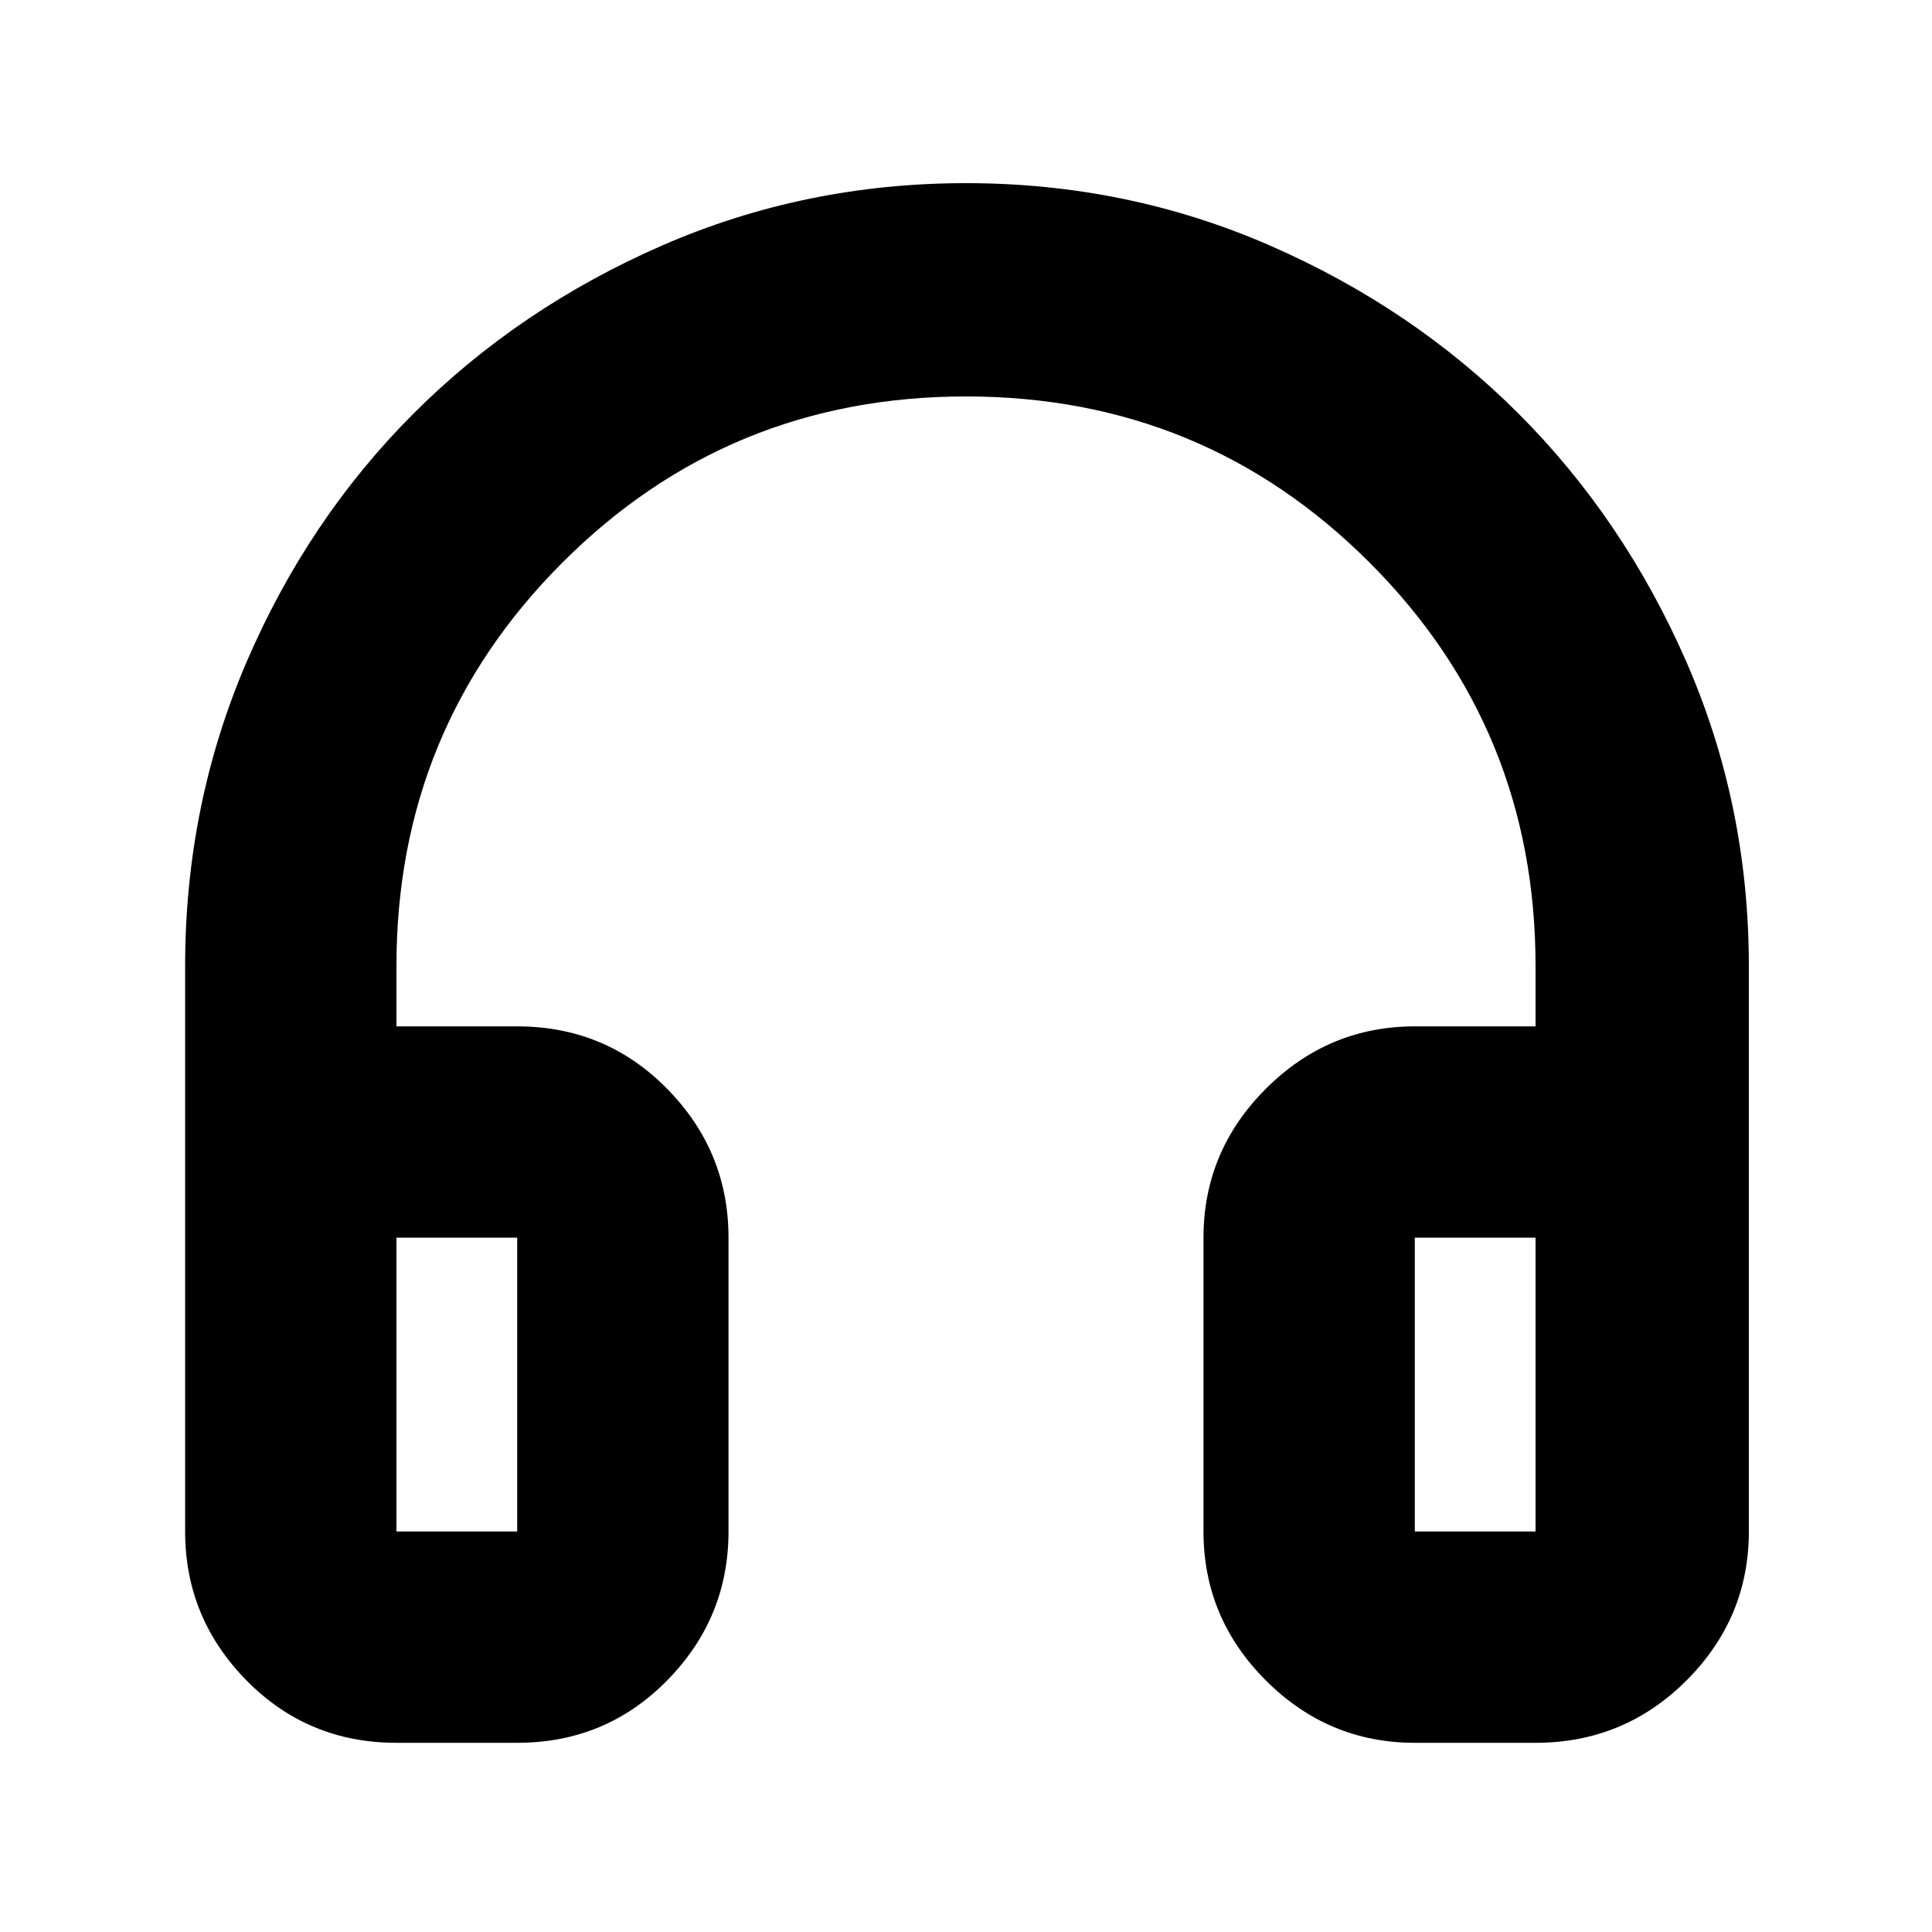 <svg xmlns="http://www.w3.org/2000/svg" height="40" width="40"><path d="M8.208 36.083Q6.375 36.083 5.104 34.792Q3.833 33.5 3.833 31.708V20Q3.833 16.667 5.104 13.708Q6.375 10.75 8.562 8.562Q10.75 6.375 13.708 5.083Q16.667 3.792 20 3.792Q23.333 3.792 26.292 5.083Q29.25 6.375 31.438 8.562Q33.625 10.75 34.917 13.708Q36.208 16.667 36.208 20V31.708Q36.208 33.5 34.917 34.792Q33.625 36.083 31.792 36.083H29.292Q27.5 36.083 26.208 34.792Q24.917 33.5 24.917 31.708V25.625Q24.917 23.833 26.208 22.542Q27.5 21.25 29.292 21.25H31.792V20Q31.792 15.083 28.354 11.646Q24.917 8.208 20 8.208Q15.083 8.208 11.646 11.646Q8.208 15.083 8.208 20V21.25H10.708Q12.542 21.25 13.812 22.542Q15.083 23.833 15.083 25.625V31.708Q15.083 33.5 13.812 34.792Q12.542 36.083 10.708 36.083ZM8.208 31.708H10.708Q10.708 31.708 10.708 31.708Q10.708 31.708 10.708 31.708V25.625Q10.708 25.625 10.708 25.625Q10.708 25.625 10.708 25.625H8.208V31.708Q8.208 31.708 8.208 31.708Q8.208 31.708 8.208 31.708ZM29.292 31.708H31.792Q31.792 31.708 31.792 31.708Q31.792 31.708 31.792 31.708V25.625H29.292Q29.292 25.625 29.292 25.625Q29.292 25.625 29.292 25.625V31.708Q29.292 31.708 29.292 31.708Q29.292 31.708 29.292 31.708ZM8.208 31.708Q8.208 31.708 8.208 31.708Q8.208 31.708 8.208 31.708H10.708Q10.708 31.708 10.708 31.708Q10.708 31.708 10.708 31.708Q10.708 31.708 10.708 31.708Q10.708 31.708 10.708 31.708ZM29.292 31.708Q29.292 31.708 29.292 31.708Q29.292 31.708 29.292 31.708Q29.292 31.708 29.292 31.708Q29.292 31.708 29.292 31.708H31.792Q31.792 31.708 31.792 31.708Q31.792 31.708 31.792 31.708Z"/></svg>